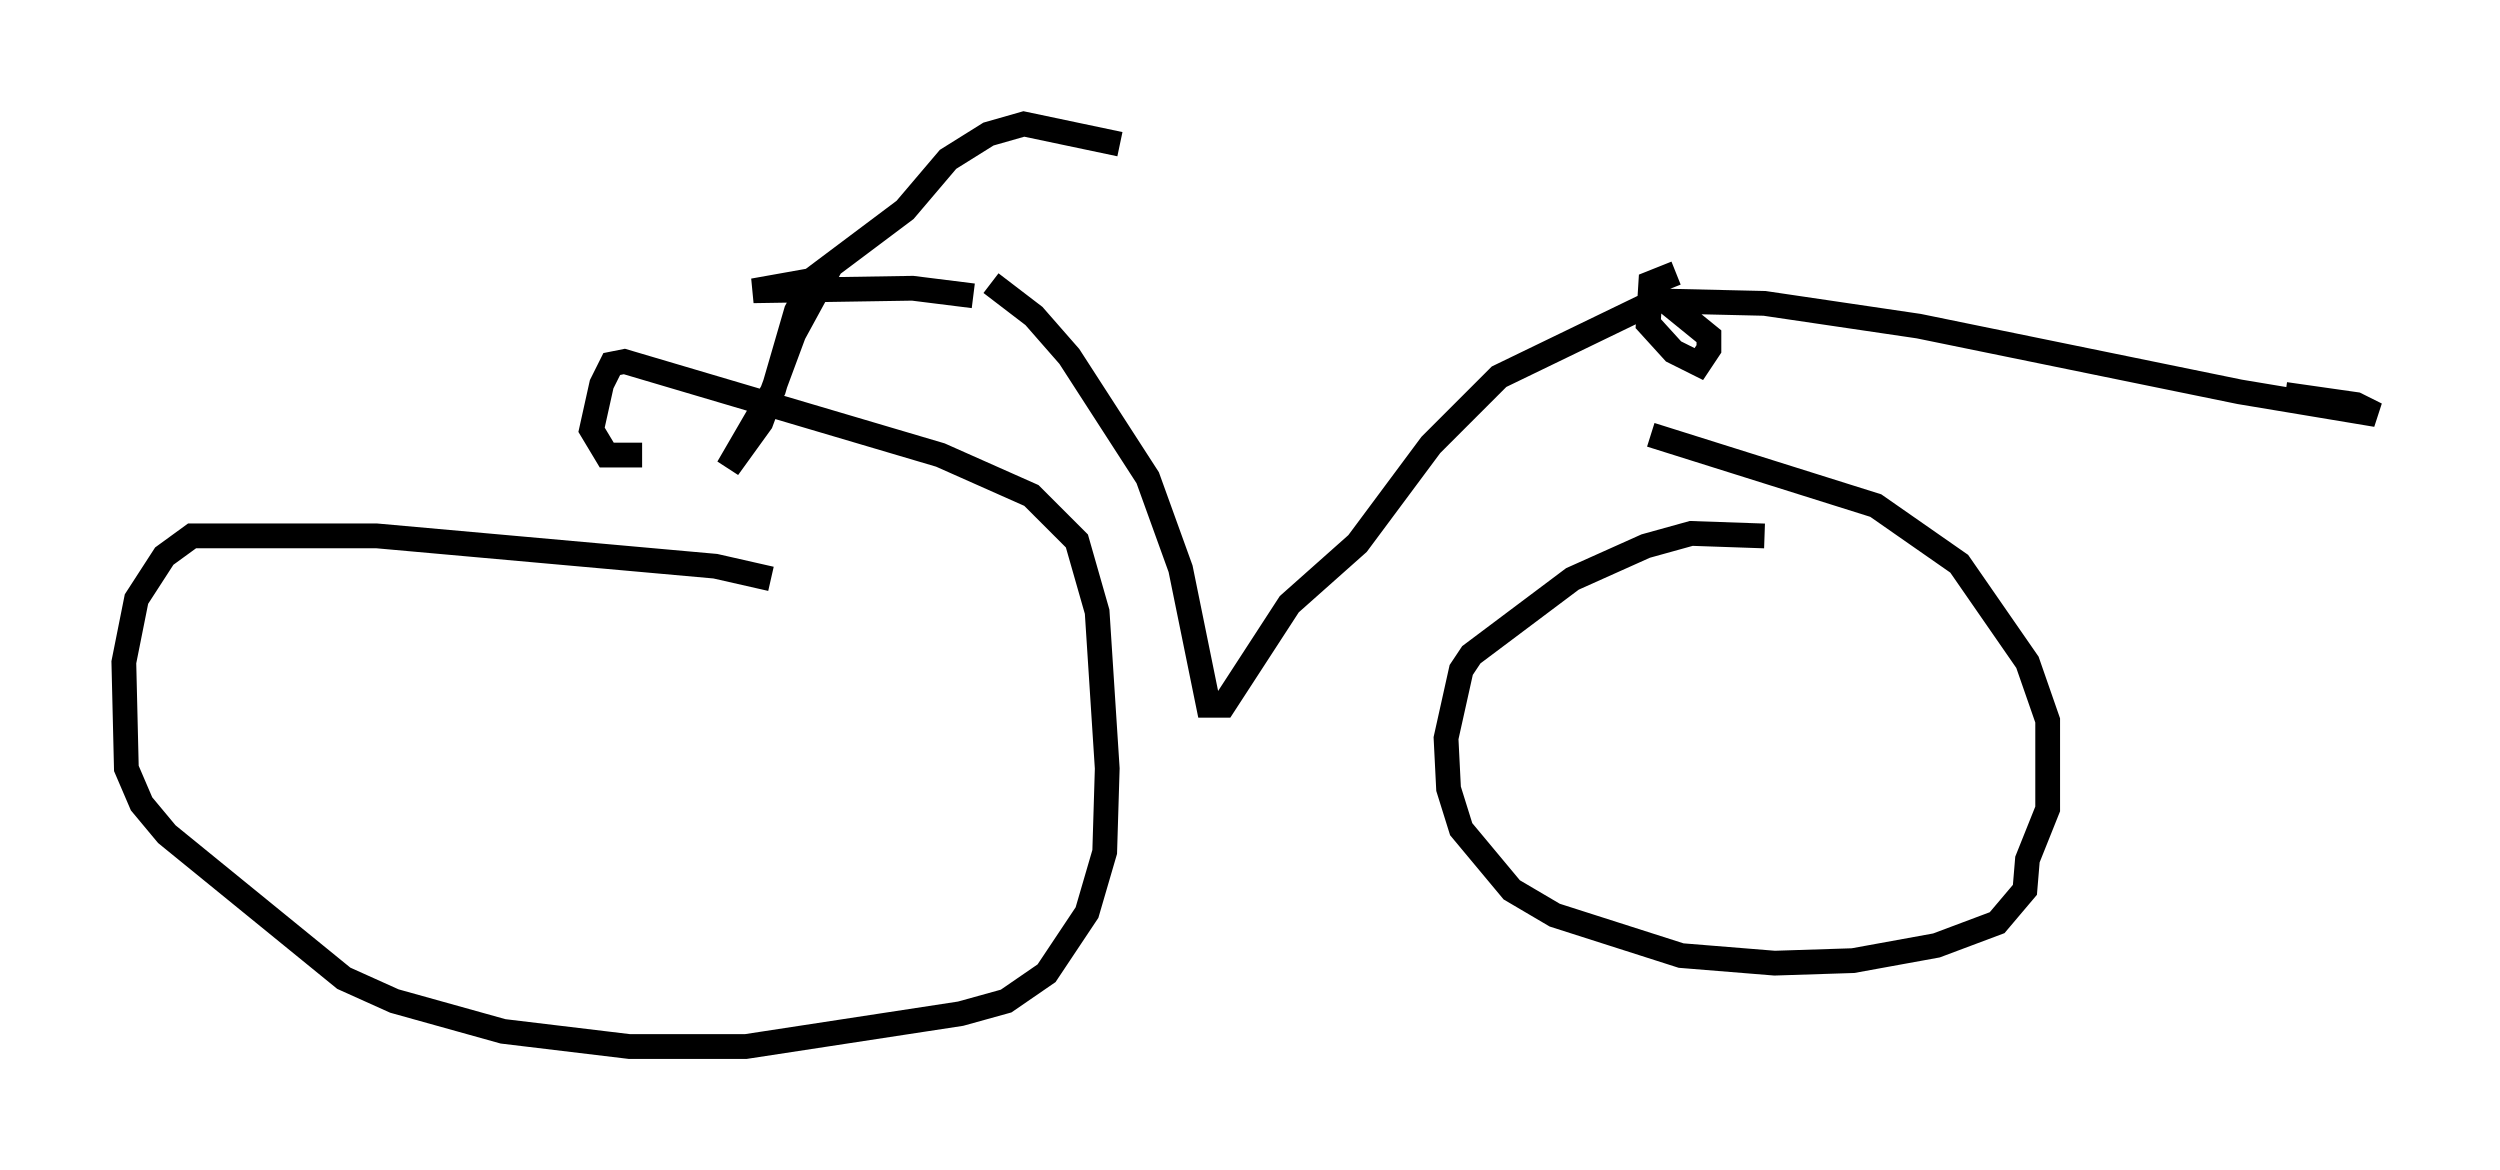 <?xml version="1.0" encoding="utf-8" ?>
<svg baseProfile="full" height="47.261" version="1.1" width="100.957" xmlns="http://www.w3.org/2000/svg" xmlns:ev="http://www.w3.org/2001/xml-events" xmlns:xlink="http://www.w3.org/1999/xlink"><defs /><rect fill="white" height="47.261" width="100.957" x="0" y="0" /><path d="M31.134, 23.375 m0.0, 0.0 m0.0, 0.0 l-2.246, -0.51 -13.679, -1.225 l-7.452, 0.0 -1.123, 0.817 l-1.123, 1.735 -0.51, 2.552 l0.102, 4.288 0.613, 1.429 l1.021, 1.225 7.146, 5.819 l2.042, 0.919 4.39, 1.225 l5.104, 0.613 4.696, 0.0 l8.677, -1.327 1.838, -0.51 l1.633, -1.123 1.633, -2.45 l0.715, -2.45 0.102, -3.369 l-0.408, -6.329 -0.817, -2.858 l-1.838, -1.838 -3.675, -1.633 l-12.761, -3.777 -0.51, 0.102 l-0.408, 0.817 -0.408, 1.838 l0.613, 1.021 1.429, 0.0 m45.326, 3.267 l-2.96, -0.102 -1.838, 0.51 l-2.96, 1.327 -4.083, 3.063 l-0.408, 0.613 -0.613, 2.756 l0.102, 2.042 0.51, 1.633 l2.042, 2.45 1.735, 1.021 l5.104, 1.633 3.777, 0.306 l3.165, -0.102 3.369, -0.613 l2.45, -0.919 1.123, -1.327 l0.102, -1.225 0.817, -2.042 l0.0, -3.573 -0.817, -2.348 l-2.756, -3.981 -3.369, -2.348 l-9.086, -2.858 m-26.644, -6.125 l1.735, 1.327 1.429, 1.633 l3.165, 4.9 1.327, 3.675 l1.123, 5.513 0.613, 0.0 l2.654, -4.083 2.756, -2.45 l2.96, -3.981 2.756, -2.756 l6.329, -3.063 4.39, 0.102 l6.227, 0.919 12.965, 2.654 l5.513, 0.919 -0.817, -0.408 l-2.858, -0.408 m-52.982, -3.981 l-2.45, -0.306 -6.431, 0.102 l2.858, -0.51 -1.225, 2.246 l-1.327, 3.573 -1.327, 1.838 l1.838, -3.165 0.919, -3.165 l0.715, -1.327 3.675, -2.756 l1.735, -2.042 1.633, -1.021 l1.429, -0.408 3.879, 0.817 m22.459, 5.206 l-1.021, 0.408 -0.102, 1.633 l1.021, 1.123 1.021, 0.51 l0.408, -0.613 0.0, -0.51 l-1.633, -1.327 " fill="none" stroke="black" stroke-width="1" /></svg>